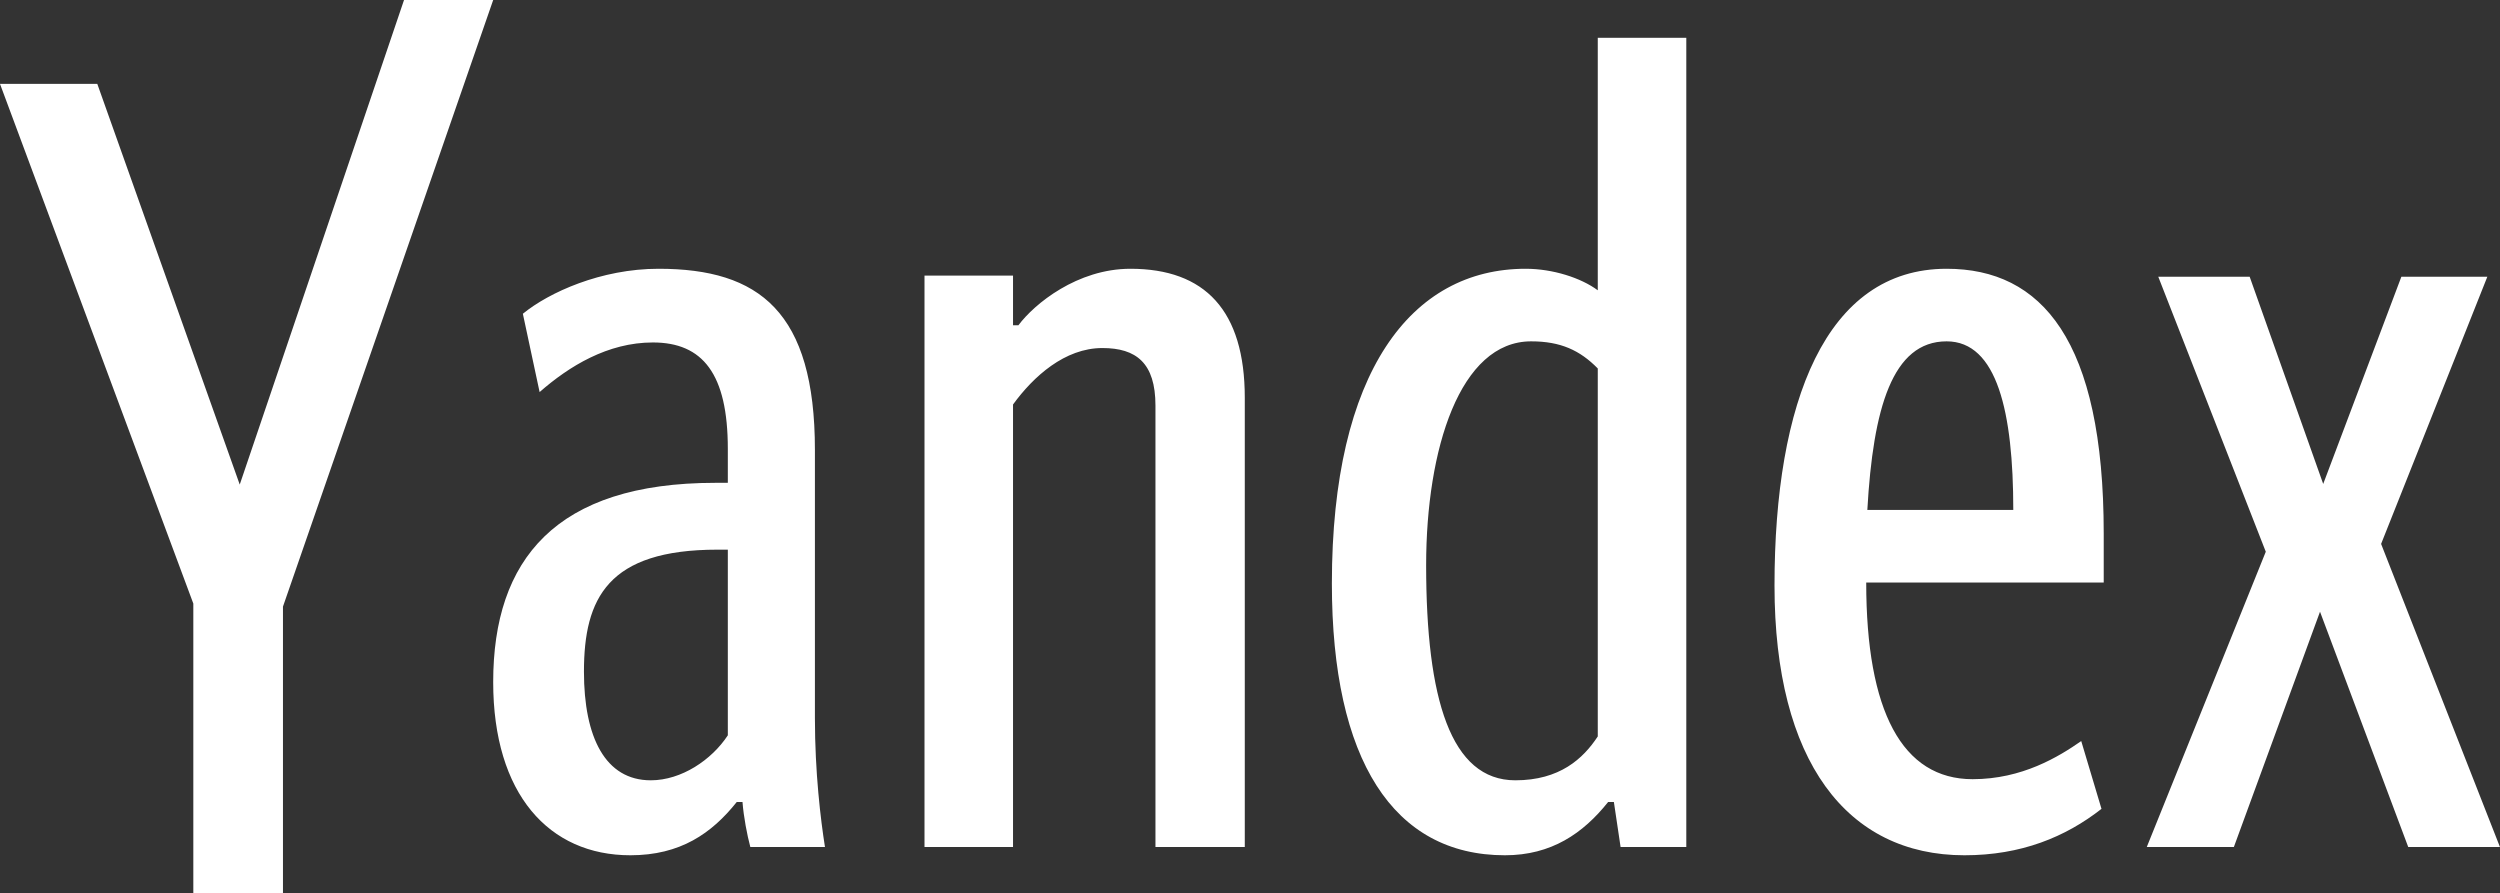 <svg width="156.734" height="56" viewBox="0 0 156.734 56" fill="none" xmlns="http://www.w3.org/2000/svg" xmlns:xlink="http://www.w3.org/1999/xlink">
	<rect x="0" y="0" width="156.734" height="56" fill="#333333" stroke="none"/>
	<desc>
			Created with Pixso.
	</desc>
	<defs/>
	<path id="Vector" d="M17.74 38.03L17.74 56L12.12 56L12.12 37.84L0 5.26L6.1 5.26L15.03 30.38L25.33 0L30.92 0L17.74 38.03ZM100.82 50.28C99.25 52.25 97.26 53.62 94.35 53.62C87.35 53.62 83.5 47.64 83.5 36.58C83.5 23.31 88.47 16.85 95.65 16.85C97.35 16.85 99.12 17.42 100.17 18.2L100.17 2.37L105.72 2.37L105.72 53.1L101.6 53.1L101.18 50.28L100.82 50.28ZM51.09 28.21L51.09 45.03C51.09 48.42 51.45 51.4 51.72 53.1L47.04 53.1C46.84 52.35 46.62 51.21 46.55 50.28L46.19 50.28C44.62 52.25 42.65 53.62 39.52 53.62C34.42 53.62 30.92 49.79 30.92 42.76C30.92 35.08 34.84 30.27 44.85 30.27L45.63 30.27L45.63 28.14C45.63 23.44 44.06 21.47 40.93 21.47C38.11 21.47 35.69 22.95 33.83 24.58L32.78 19.67C34.42 18.33 37.68 16.85 41.29 16.85C47.6 16.85 51.09 19.54 51.09 28.21ZM69.11 21.82C66.76 21.82 64.79 23.6 63.51 25.36L63.51 53.1L57.96 53.1L57.96 17.28L63.51 17.28L63.51 20.39L63.85 20.39C64.85 19.05 67.54 16.85 70.87 16.85C75.55 16.85 78.04 19.47 78.04 24.94L78.04 53.1L72.44 53.1L72.44 25.43C72.44 22.75 71.23 21.82 69.11 21.82ZM130.48 46.46L131.75 50.71C129.49 52.48 126.71 53.62 123.16 53.62C115.79 53.62 111.25 47.73 111.25 36.71C111.25 25.23 114.45 16.85 122.04 16.85C127.99 16.85 131.89 21.31 131.89 33.45L131.89 36.52L117 36.52C117 44.6 119.26 48.85 123.67 48.85C126.78 48.85 129.07 47.44 130.48 46.46ZM145.65 30.34L150.55 17.35L155.94 17.35L149.28 34.1L156.73 53.1L150.98 53.1L145.45 38.35L140.05 53.1L134.59 53.1L142.05 34.59L135.31 17.35L141.04 17.35L145.65 30.34ZM95 48.92C97.78 48.92 99.25 47.57 100.17 46.17L100.17 23.1C99.05 21.96 97.84 21.4 95.99 21.4C91.53 21.4 89.41 28.14 89.41 35.44C89.41 43.82 90.95 48.92 95 48.92ZM126.22 31.97C126.22 25.85 125.21 21.4 122.04 21.4C118.64 21.4 117.43 25.59 117.07 31.97L126.22 31.97ZM40.8 48.92C42.72 48.92 44.62 47.64 45.63 46.1L45.63 34.46L44.98 34.46C38.11 34.46 36.61 37.5 36.61 42.11C36.61 46.23 37.95 48.92 40.8 48.92Z" fill="#FFFFFF" fill-opacity="1" fill-rule="evenodd"/>
</svg>
